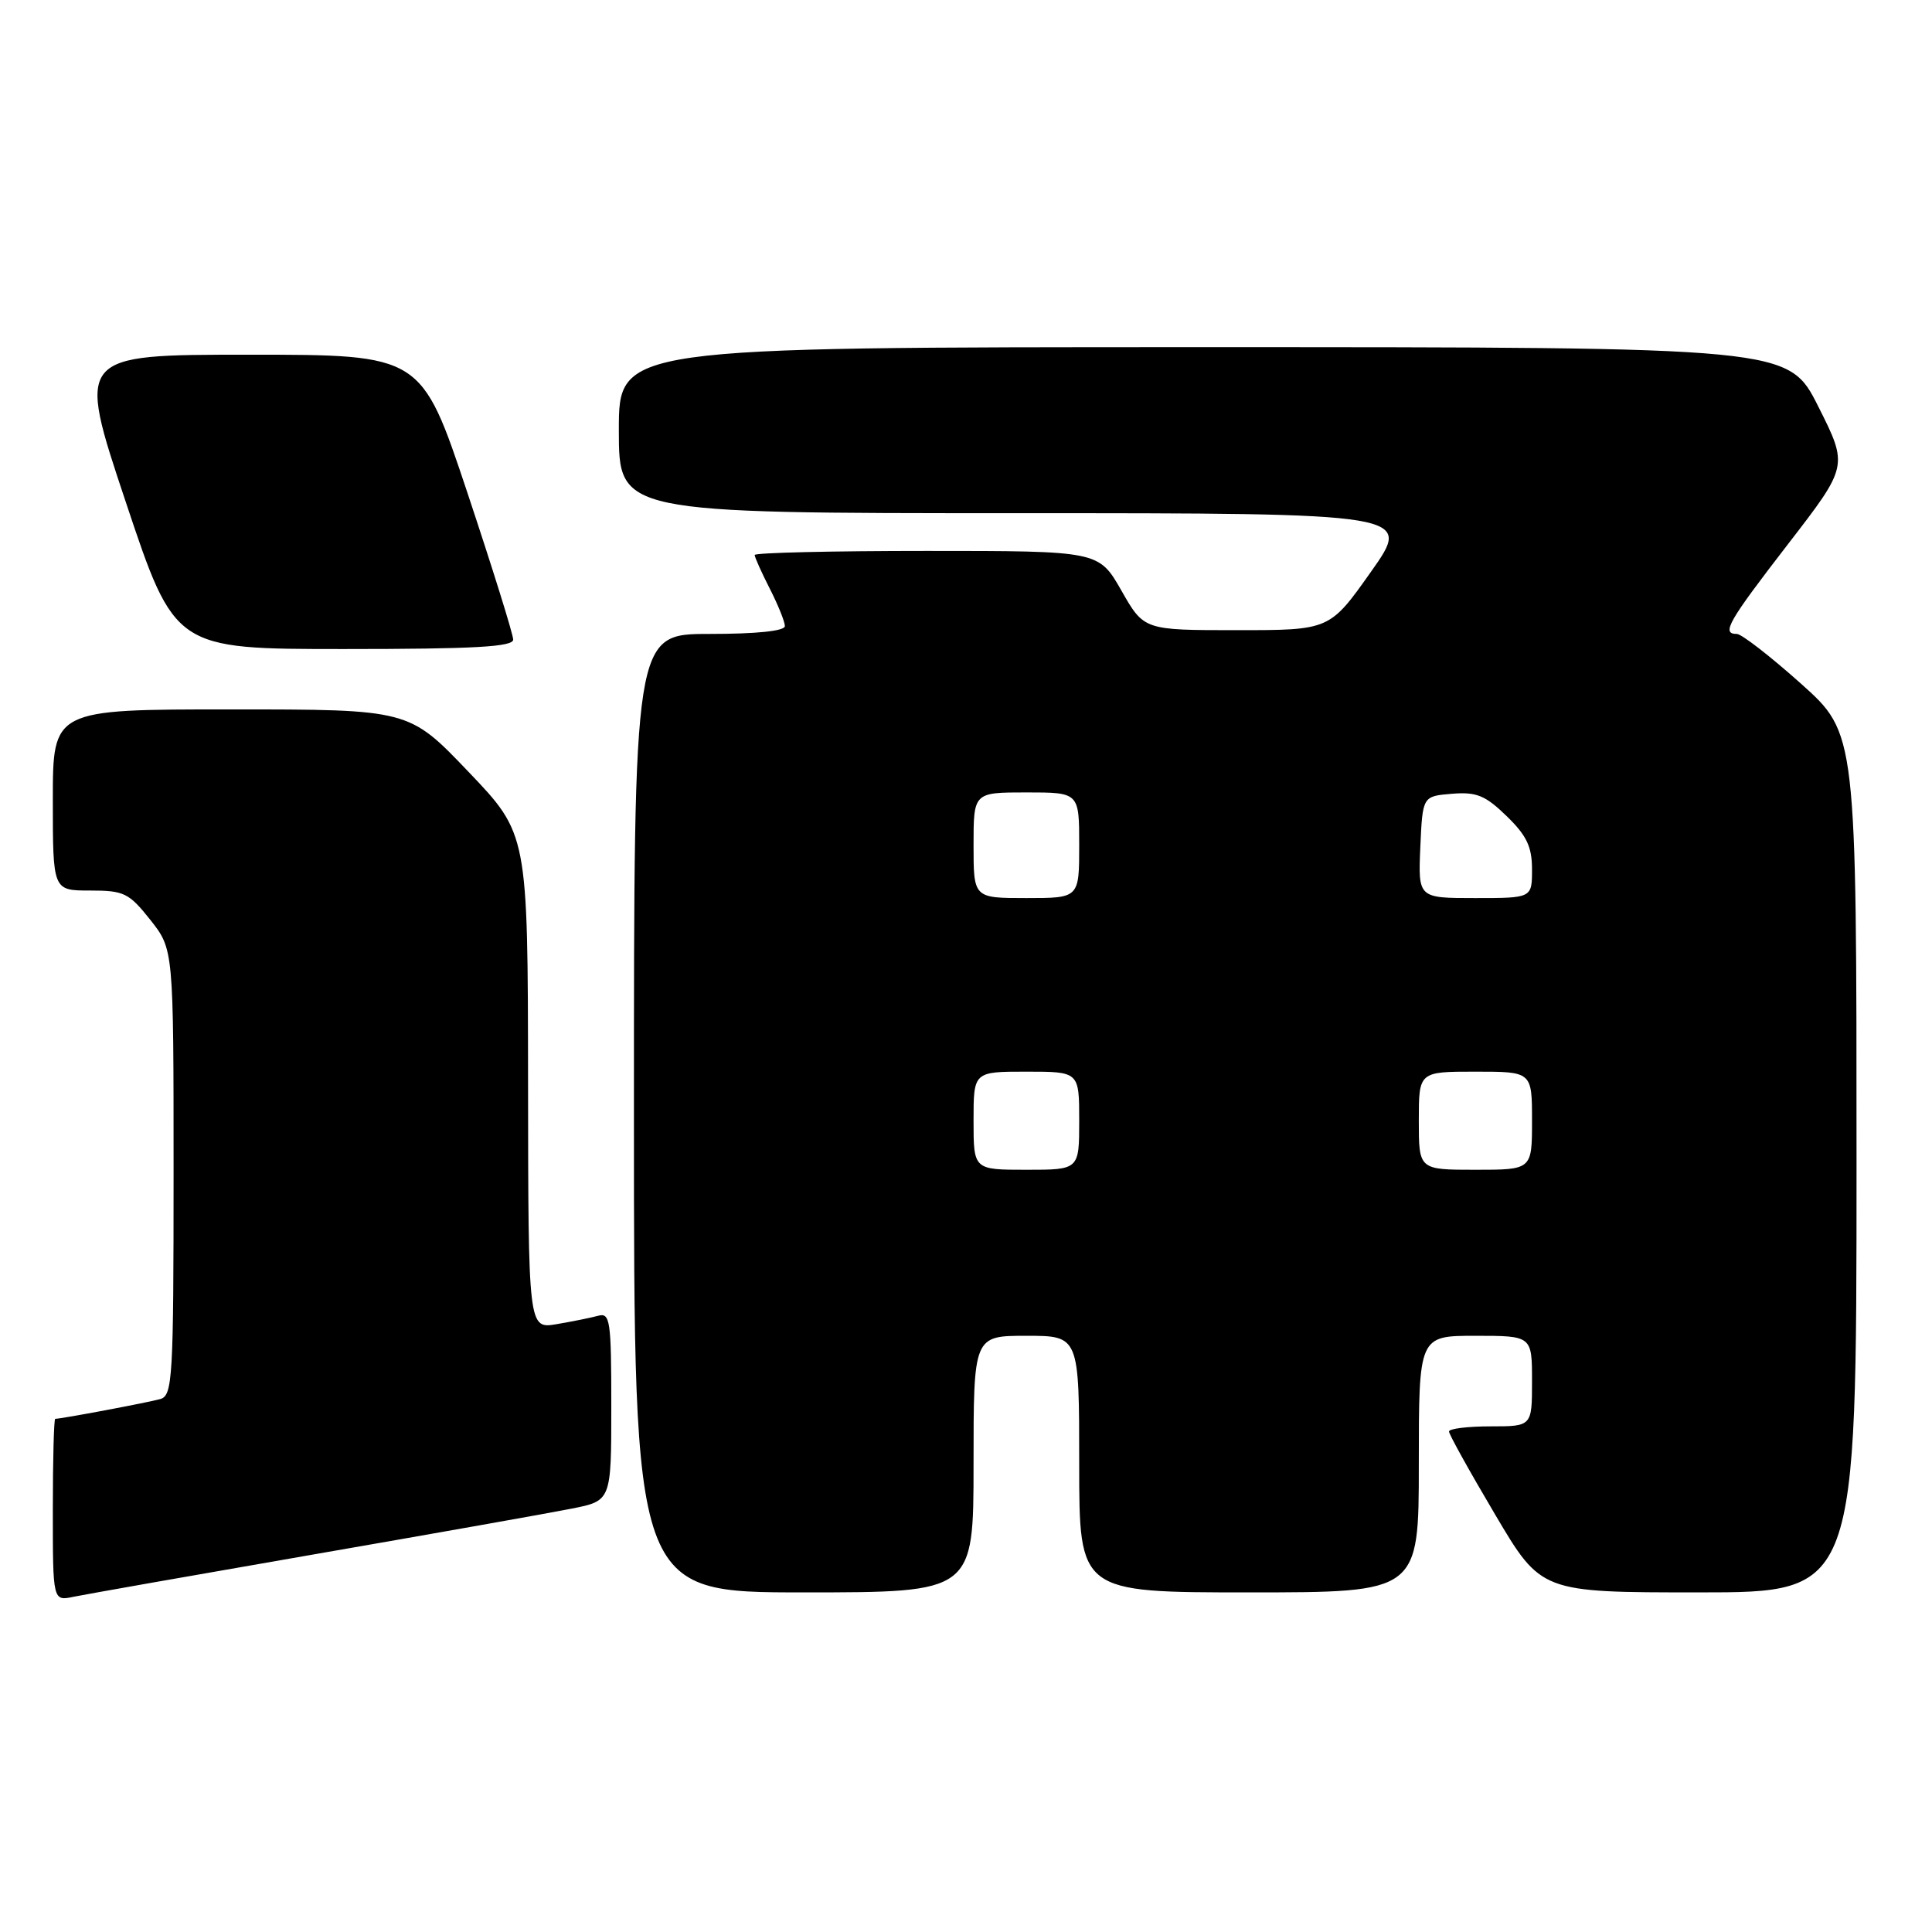 <?xml version="1.0" encoding="UTF-8" standalone="no"?>
<!DOCTYPE svg PUBLIC "-//W3C//DTD SVG 1.1//EN" "http://www.w3.org/Graphics/SVG/1.1/DTD/svg11.dtd" >
<svg xmlns="http://www.w3.org/2000/svg" xmlns:xlink="http://www.w3.org/1999/xlink" version="1.1" viewBox="0 0 256 256">
 <g >
 <path fill="currentColor"
d=" M 41.50 205.98 C 57.45 203.21 72.86 200.48 75.75 199.90 C 81.00 198.86 81.00 198.86 81.00 186.36 C 81.00 174.94 80.85 173.91 79.25 174.35 C 78.29 174.61 75.81 175.11 73.75 175.46 C 70.00 176.09 70.00 176.09 69.97 143.30 C 69.94 110.50 69.94 110.50 62.06 102.25 C 54.18 94.00 54.18 94.00 30.59 94.00 C 7.00 94.00 7.00 94.00 7.00 106.00 C 7.00 118.00 7.00 118.00 11.92 118.00 C 16.43 118.00 17.08 118.31 19.92 121.89 C 23.00 125.79 23.00 125.79 23.00 155.33 C 23.00 182.60 22.87 184.90 21.25 185.38 C 19.72 185.82 8.16 188.00 7.32 188.00 C 7.14 188.00 7.00 193.44 7.00 200.08 C 7.00 212.16 7.00 212.16 9.75 211.58 C 11.26 211.27 25.55 208.75 41.50 205.98 Z  M 129.00 194.00 C 129.00 177.00 129.00 177.00 136.00 177.00 C 143.00 177.00 143.00 177.00 143.00 194.00 C 143.00 211.00 143.00 211.00 165.50 211.00 C 188.00 211.00 188.00 211.00 188.00 194.00 C 188.00 177.00 188.00 177.00 195.50 177.00 C 203.00 177.00 203.00 177.00 203.00 183.00 C 203.00 189.00 203.00 189.00 197.50 189.00 C 194.47 189.00 192.00 189.31 192.00 189.68 C 192.00 190.06 194.75 195.01 198.11 200.68 C 204.21 211.00 204.21 211.00 225.11 211.00 C 246.00 211.00 246.00 211.00 246.00 154.09 C 246.00 97.18 246.00 97.18 238.64 90.59 C 234.59 86.97 230.76 84.00 230.14 84.00 C 228.05 84.00 228.94 82.44 236.95 72.06 C 244.90 61.76 244.90 61.76 240.94 53.88 C 236.98 46.00 236.98 46.00 159.49 46.00 C 82.00 46.00 82.00 46.00 82.00 57.00 C 82.00 68.00 82.00 68.00 134.57 68.00 C 187.15 68.00 187.15 68.00 181.67 75.75 C 176.19 83.50 176.19 83.50 163.89 83.50 C 151.58 83.50 151.58 83.50 148.59 78.25 C 145.59 73.00 145.59 73.00 122.80 73.00 C 110.26 73.00 100.00 73.24 100.00 73.54 C 100.00 73.84 100.90 75.84 102.00 78.00 C 103.10 80.16 104.00 82.39 104.00 82.96 C 104.00 83.61 100.26 84.00 94.00 84.00 C 84.00 84.00 84.00 84.00 84.00 147.50 C 84.00 211.00 84.00 211.00 106.50 211.00 C 129.00 211.00 129.00 211.00 129.00 194.00 Z  M 68.00 84.75 C 68.00 84.06 65.26 75.29 61.92 65.25 C 55.83 47.00 55.83 47.00 32.99 47.00 C 10.15 47.00 10.15 47.00 16.66 66.50 C 23.17 86.00 23.17 86.00 45.59 86.00 C 62.84 86.00 68.00 85.71 68.00 84.75 Z  M 129.00 148.50 C 129.00 142.00 129.00 142.00 136.00 142.00 C 143.00 142.00 143.00 142.00 143.00 148.50 C 143.00 155.00 143.00 155.00 136.00 155.00 C 129.00 155.00 129.00 155.00 129.00 148.50 Z  M 188.00 148.50 C 188.00 142.00 188.00 142.00 195.50 142.00 C 203.00 142.00 203.00 142.00 203.00 148.50 C 203.00 155.00 203.00 155.00 195.50 155.00 C 188.00 155.00 188.00 155.00 188.00 148.50 Z  M 129.00 112.00 C 129.00 105.00 129.00 105.00 136.00 105.00 C 143.00 105.00 143.00 105.00 143.00 112.00 C 143.00 119.00 143.00 119.00 136.00 119.00 C 129.00 119.00 129.00 119.00 129.00 112.00 Z  M 188.20 112.25 C 188.50 105.50 188.50 105.50 192.38 105.18 C 195.64 104.91 196.81 105.39 199.63 108.13 C 202.29 110.71 203.00 112.19 203.00 115.20 C 203.00 119.00 203.00 119.00 195.45 119.00 C 187.91 119.00 187.91 119.00 188.20 112.25 Z "/>
</g>
</svg>